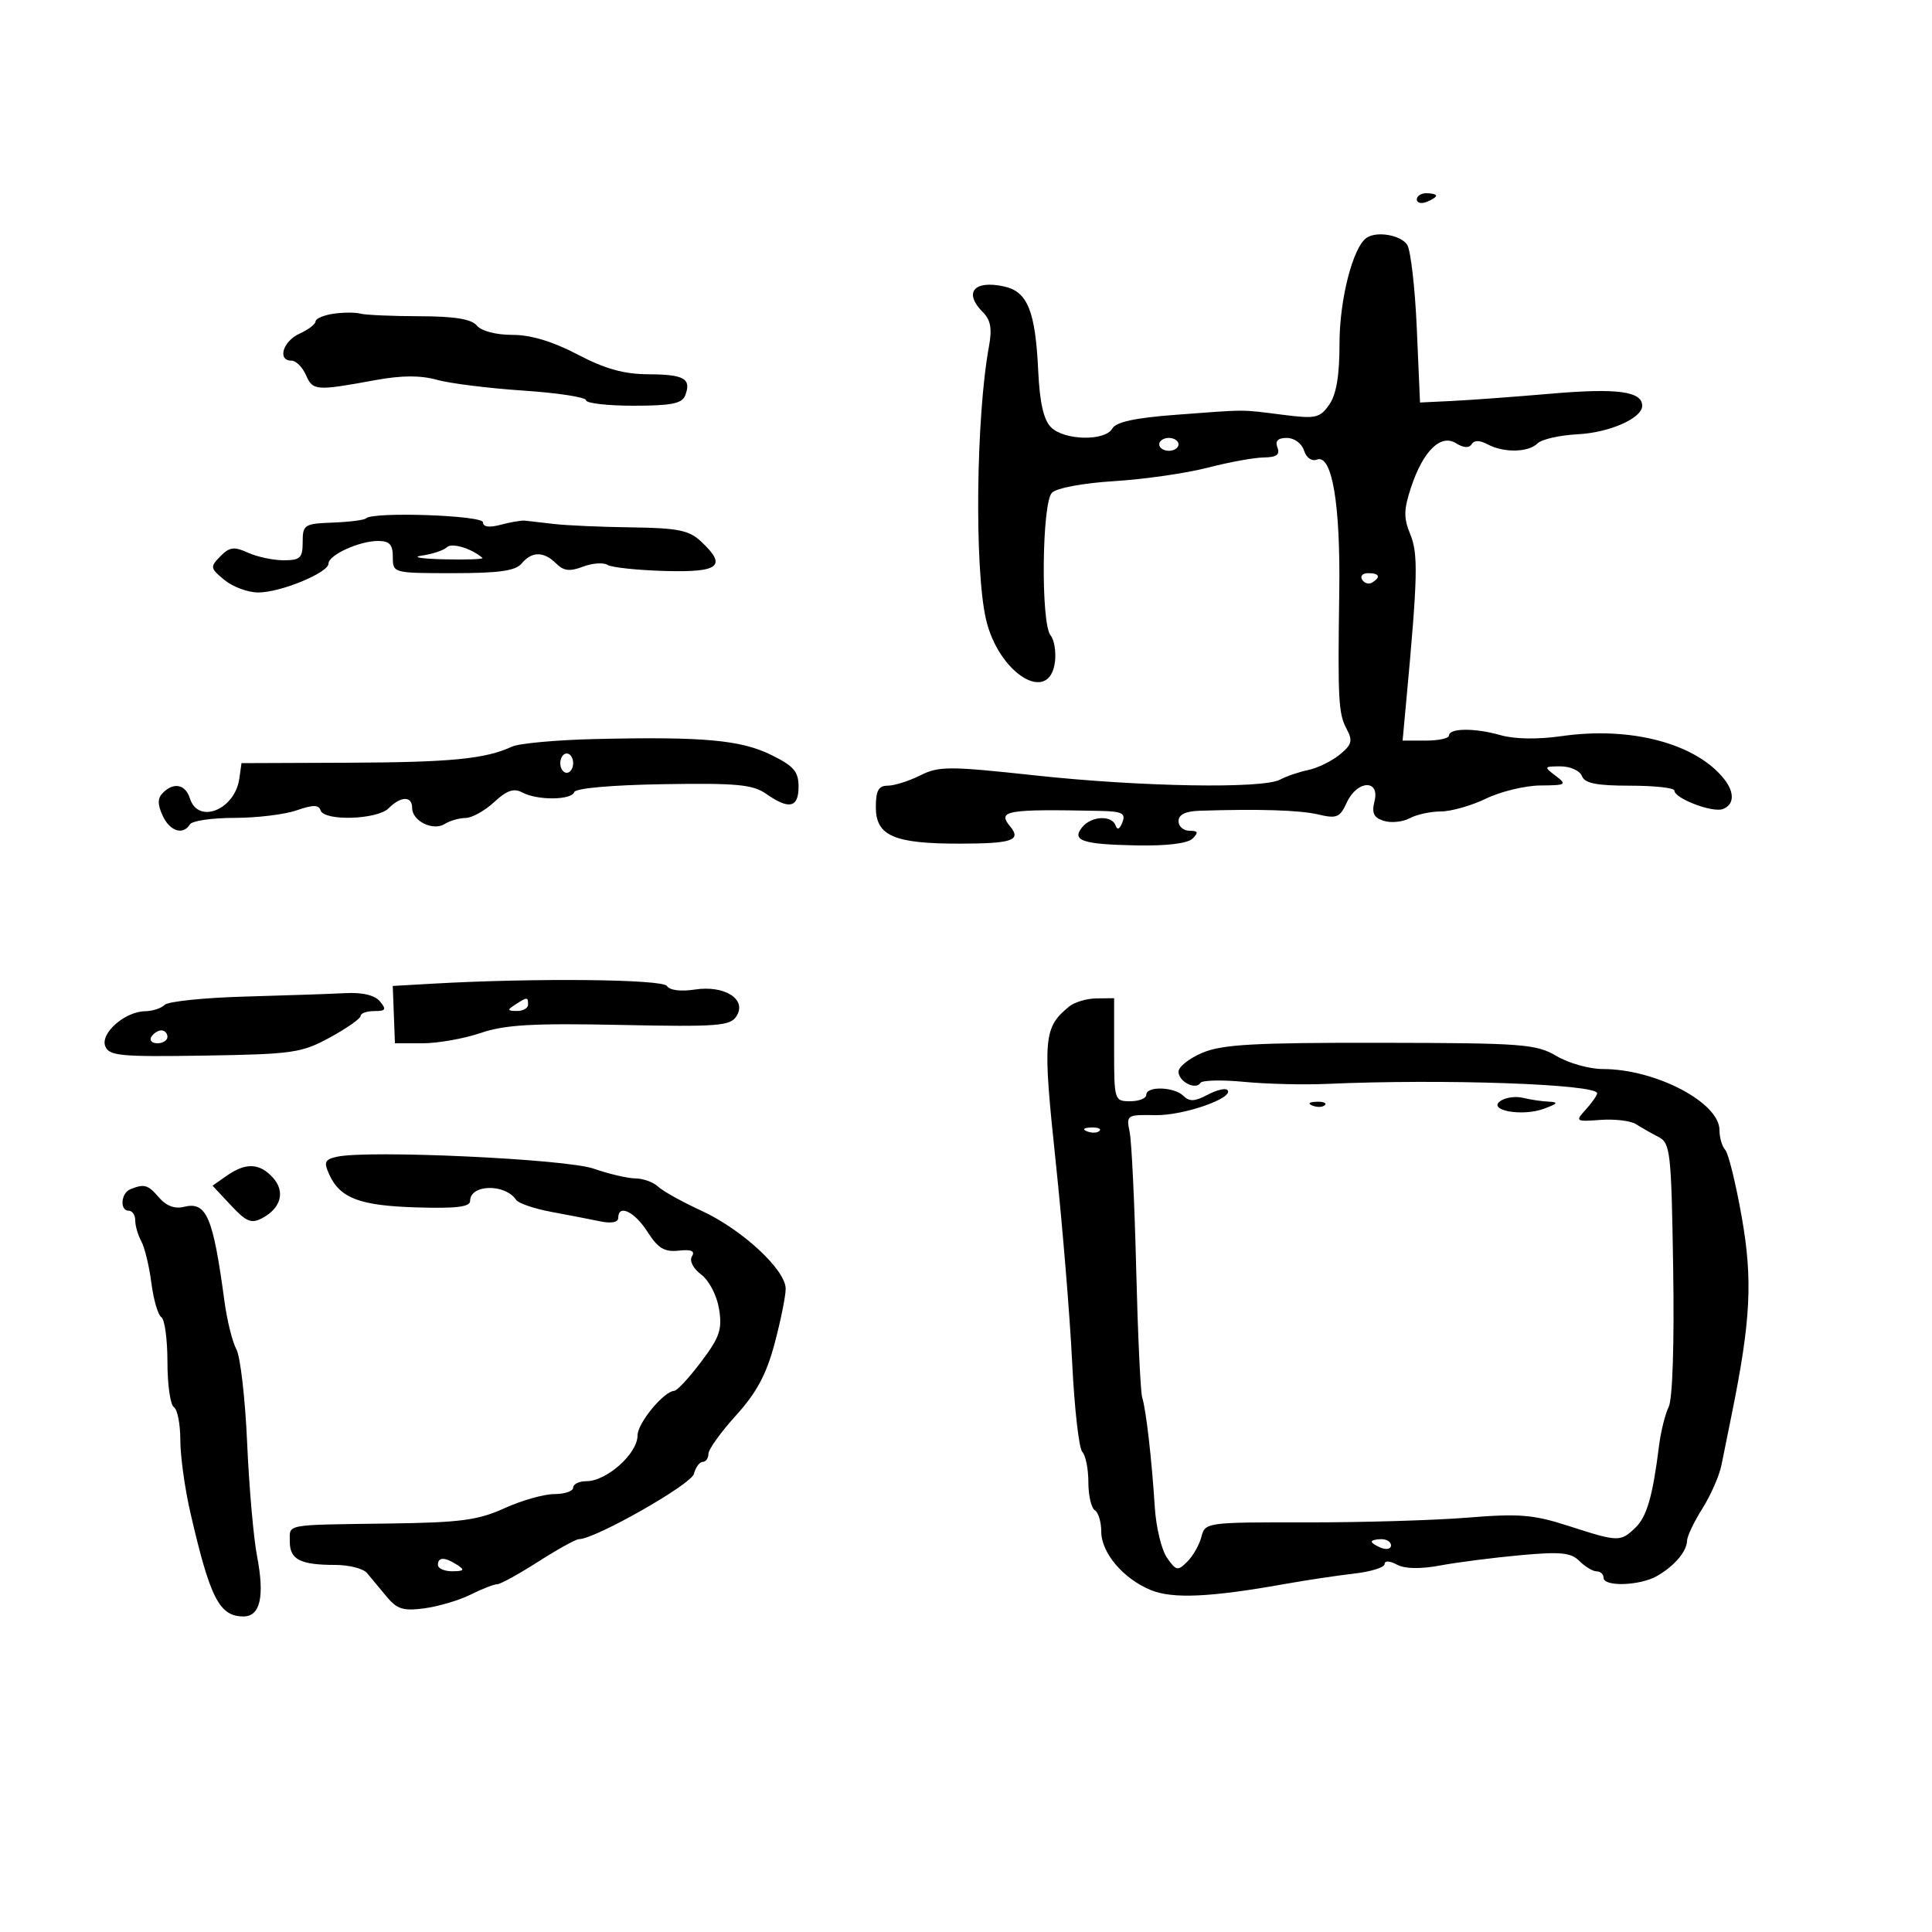 <svg xmlns="http://www.w3.org/2000/svg" width="300" height="300" viewBox="0 0 300 300" version="1.1">
	<path d="M 220 30.969 C 220 31.501, 220.675 31.678, 221.500 31.362 C 222.325 31.045, 223 30.609, 223 30.393 C 223 30.177, 222.325 30, 221.500 30 C 220.675 30, 220 30.436, 220 30.969 M 212.209 36.924 C 210.085 38.369, 208 46.481, 208 53.298 C 208 58.329, 207.510 61.255, 206.402 62.837 C 204.939 64.925, 204.322 65.058, 199.152 64.403 C 192.528 63.564, 193.836 63.563, 182.515 64.414 C 176.239 64.885, 173.284 65.528, 172.715 66.545 C 171.600 68.536, 165.261 68.404, 163.203 66.345 C 162.055 65.198, 161.445 62.515, 161.214 57.595 C 160.776 48.291, 159.562 45.282, 155.927 44.484 C 151.224 43.451, 149.581 45.438, 152.623 48.480 C 153.833 49.690, 154.072 51.043, 153.564 53.801 C 151.565 64.662, 151.298 88.158, 153.083 96.072 C 155.012 104.624, 163.034 109.567, 163.822 102.690 C 163.999 101.144, 163.689 99.330, 163.131 98.658 C 161.599 96.812, 161.780 78.077, 163.345 76.512 C 164.083 75.774, 168.207 75.009, 173.063 74.707 C 177.703 74.419, 184.200 73.484, 187.500 72.628 C 190.800 71.772, 194.723 71.055, 196.219 71.036 C 198.217 71.009, 198.785 70.602, 198.362 69.500 C 197.966 68.469, 198.423 68, 199.826 68 C 200.969 68, 202.137 68.856, 202.484 69.949 C 202.843 71.082, 203.683 71.675, 204.490 71.365 C 206.834 70.466, 208.156 78.272, 207.961 91.870 C 207.717 108.838, 207.826 110.806, 209.138 113.259 C 210.084 115.025, 209.901 115.662, 208.007 117.196 C 206.764 118.202, 204.567 119.272, 203.124 119.573 C 201.681 119.874, 199.719 120.544, 198.764 121.060 C 196.095 122.505, 177.134 122.180, 160.786 120.410 C 147.332 118.953, 145.800 118.953, 142.883 120.409 C 141.128 121.284, 138.862 122, 137.846 122 C 136.420 122, 136 122.759, 136 125.339 C 136 129.772, 138.793 131, 148.880 131 C 157.171 131, 158.659 130.499, 156.849 128.318 C 154.815 125.867, 156.245 125.619, 170.719 125.914 C 174.260 125.986, 174.833 126.273, 174.285 127.699 C 173.877 128.762, 173.483 128.950, 173.233 128.199 C 172.686 126.557, 169.504 126.688, 168.074 128.411 C 166.317 130.528, 168.040 131.113, 176.502 131.275 C 181.197 131.364, 184.432 130.968, 185.191 130.209 C 186.136 129.264, 186.029 129, 184.700 129 C 183.765 129, 183 128.325, 183 127.500 C 183 126.496, 184.075 125.965, 186.250 125.894 C 195.497 125.592, 201.827 125.791, 204.717 126.475 C 207.567 127.150, 208.071 126.938, 209.128 124.618 C 210.711 121.144, 214.297 120.966, 213.434 124.406 C 212.970 126.256, 213.303 126.961, 214.877 127.461 C 216.003 127.818, 217.812 127.636, 218.896 127.055 C 219.981 126.475, 222.164 126, 223.746 126 C 225.329 126, 228.487 125.100, 230.764 124 C 233.041 122.900, 236.838 121.986, 239.202 121.968 C 243.198 121.939, 243.364 121.833, 241.559 120.468 C 239.699 119.061, 239.732 119, 242.340 119 C 243.838 119, 245.322 119.675, 245.638 120.500 C 246.073 121.633, 247.902 122, 253.107 122 C 256.898 122, 260 122.340, 260 122.756 C 260 123.982, 265.926 126.242, 267.528 125.628 C 269.300 124.948, 269.377 123.056, 267.718 120.963 C 263.341 115.441, 253.218 112.766, 242.509 114.302 C 238.786 114.836, 235.190 114.781, 233.009 114.156 C 229.025 113.016, 225 113.045, 225 114.214 C 225 114.646, 223.379 115, 221.397 115 L 217.795 115 218.419 108.250 C 220.148 89.552, 220.228 85.965, 218.985 82.963 C 217.943 80.449, 217.964 79.141, 219.096 75.709 C 220.975 70.017, 223.706 67.335, 226.102 68.831 C 227.256 69.553, 228.126 69.605, 228.514 68.977 C 228.910 68.336, 229.772 68.343, 230.995 68.997 C 233.506 70.341, 237.333 70.267, 238.754 68.846 C 239.388 68.212, 242.198 67.575, 244.998 67.432 C 249.927 67.180, 255 64.939, 255 63.012 C 255 60.771, 251.121 60.246, 241 61.117 C 235.225 61.614, 228.250 62.129, 225.500 62.260 L 220.500 62.500 220 51 C 219.725 44.675, 219.050 38.825, 218.500 38 C 217.493 36.489, 213.781 35.854, 212.209 36.924 M 51.750 48.721 C 50.237 48.948, 49 49.481, 49 49.906 C 49 50.331, 47.875 51.192, 46.500 51.818 C 43.918 52.994, 43.029 56, 45.263 56 C 45.957 56, 46.971 57.013, 47.515 58.250 C 48.585 60.685, 49.062 60.718, 58.327 59.018 C 62.354 58.279, 65.287 58.265, 67.827 58.974 C 69.847 59.539, 75.888 60.293, 81.250 60.651 C 86.612 61.008, 91 61.683, 91 62.150 C 91 62.618, 94.327 63, 98.393 63 C 104.229 63, 105.915 62.665, 106.396 61.410 C 107.395 58.808, 106.253 58.144, 100.735 58.118 C 96.873 58.099, 93.976 57.294, 89.690 55.046 C 85.823 53.019, 82.437 52, 79.563 52 C 77.026 52, 74.752 51.406, 74.051 50.561 C 73.203 49.540, 70.615 49.117, 65.125 49.105 C 60.873 49.096, 56.743 48.913, 55.947 48.699 C 55.151 48.485, 53.263 48.495, 51.750 48.721 M 180 69 C 180 69.550, 180.675 70, 181.500 70 C 182.325 70, 183 69.550, 183 69 C 183 68.450, 182.325 68, 181.500 68 C 180.675 68, 180 68.450, 180 69 M 56.848 80.485 C 56.581 80.752, 54.256 81.050, 51.682 81.147 C 47.248 81.315, 47 81.474, 47 84.162 C 47 86.639, 46.624 87, 44.047 87 C 42.423 87, 39.931 86.470, 38.510 85.823 C 36.350 84.838, 35.645 84.931, 34.213 86.387 C 32.594 88.033, 32.630 88.235, 34.861 90.065 C 36.159 91.129, 38.519 92, 40.104 92 C 43.561 92, 50.997 88.941, 51.008 87.514 C 51.018 86.179, 55.787 84, 58.699 84 C 60.487 84, 61 84.558, 61 86.500 C 61 88.989, 61.041 89, 70.378 89 C 77.493 89, 80.055 88.638, 81 87.500 C 82.584 85.592, 84.449 85.592, 86.359 87.502 C 87.515 88.658, 88.471 88.771, 90.514 87.995 C 91.974 87.440, 93.693 87.314, 94.334 87.714 C 94.975 88.115, 98.987 88.541, 103.250 88.661 C 111.753 88.900, 112.956 87.900, 108.811 84.039 C 106.986 82.339, 105.201 81.982, 98.061 81.890 C 93.353 81.830, 87.925 81.591, 86 81.359 C 84.075 81.127, 82.050 80.895, 81.500 80.843 C 80.950 80.791, 79.263 81.079, 77.750 81.483 C 75.963 81.960, 75 81.829, 75 81.108 C 75 80.014, 57.907 79.427, 56.848 80.485 M 69.403 84.970 C 68.906 85.452, 67.150 86.038, 65.500 86.273 C 63.850 86.508, 65.388 86.768, 68.917 86.850 C 72.446 86.933, 75.146 86.836, 74.917 86.635 C 73.236 85.165, 70.160 84.236, 69.403 84.970 M 211.510 90.016 C 211.856 90.575, 212.557 90.774, 213.069 90.457 C 214.456 89.600, 214.198 89, 212.441 89 C 211.584 89, 211.165 89.457, 211.510 90.016 M 92.500 114.755 C 86.450 114.895, 80.600 115.427, 79.500 115.937 C 75.368 117.852, 70.041 118.374, 54 118.436 L 37.500 118.500 37.159 120.912 C 36.477 125.742, 30.782 128.038, 29.500 124 C 28.796 121.781, 26.994 121.406, 25.277 123.123 C 24.462 123.938, 24.451 124.897, 25.238 126.623 C 26.358 129.081, 28.420 129.747, 29.500 128 C 29.840 127.450, 32.949 127, 36.410 127 C 39.870 127, 44.206 126.475, 46.046 125.834 C 48.592 124.947, 49.482 124.947, 49.778 125.834 C 50.348 127.544, 58.573 127.285, 60.357 125.500 C 62.266 123.591, 64 123.574, 64 125.465 C 64 127.493, 67.248 129.088, 69.054 127.946 C 69.849 127.442, 71.307 127.024, 72.294 127.015 C 73.280 127.007, 75.272 125.902, 76.720 124.559 C 78.702 122.721, 79.786 122.350, 81.110 123.059 C 83.442 124.307, 88.746 124.263, 89.169 122.993 C 89.368 122.397, 95.028 121.896, 103.011 121.767 C 114.420 121.583, 116.900 121.817, 118.981 123.274 C 122.532 125.761, 124 125.435, 124 122.157 C 124 119.808, 123.263 118.951, 119.750 117.222 C 115.031 114.898, 109.181 114.368, 92.500 114.755 M 87 118.500 C 87 119.325, 87.450 120, 88 120 C 88.550 120, 89 119.325, 89 118.500 C 89 117.675, 88.550 117, 88 117 C 87.450 117, 87 117.675, 87 118.500 M 67.244 152.741 L 60.987 153.096 61.156 157.548 L 61.324 162 65.627 162 C 67.994 162, 72.050 161.280, 74.641 160.401 C 78.420 159.118, 82.707 158.870, 96.317 159.151 C 111.517 159.464, 113.395 159.321, 114.369 157.777 C 116.015 155.167, 112.510 152.943, 107.876 153.657 C 105.713 153.990, 103.975 153.769, 103.567 153.108 C 102.909 152.043, 83.057 151.843, 67.244 152.741 M 38.015 154.749 C 31.698 154.925, 26.096 155.504, 25.565 156.035 C 25.034 156.566, 23.677 157.010, 22.550 157.022 C 19.421 157.056, 15.565 160.424, 16.341 162.446 C 16.921 163.957, 18.646 164.121, 31.747 163.912 C 45.494 163.693, 46.824 163.500, 51.249 161.088 C 53.861 159.665, 55.998 158.162, 55.999 157.750 C 56 157.338, 56.955 157, 58.122 157 C 59.896 157, 60.040 156.753, 59 155.500 C 58.196 154.531, 56.293 154.076, 53.628 154.214 C 51.357 154.331, 44.332 154.572, 38.015 154.749 M 80 156 C 78.718 156.828, 78.754 156.972, 80.250 156.985 C 81.213 156.993, 82 156.550, 82 156 C 82 154.780, 81.887 154.780, 80 156 M 166 156.302 C 162.035 159.575, 161.897 161.164, 163.915 180.249 C 164.977 190.287, 166.131 204.350, 166.481 211.500 C 166.830 218.650, 167.540 224.927, 168.058 225.450 C 168.576 225.972, 169 228.083, 169 230.141 C 169 232.199, 169.450 234.160, 170 234.500 C 170.550 234.840, 171.001 236.329, 171.001 237.809 C 171.003 241.136, 174.440 245.180, 178.748 246.925 C 182.125 248.293, 187.980 248.022, 199.500 245.964 C 202.800 245.374, 207.637 244.648, 210.250 244.349 C 212.863 244.051, 215 243.385, 215 242.868 C 215 242.314, 215.784 242.349, 216.916 242.955 C 218.155 243.618, 220.538 243.663, 223.666 243.081 C 226.325 242.587, 231.910 241.871, 236.077 241.490 C 242.332 240.918, 243.934 241.077, 245.256 242.399 C 246.137 243.279, 247.339 244, 247.929 244 C 248.518 244, 249 244.450, 249 245 C 249 246.413, 254.595 246.243, 257.244 244.750 C 259.963 243.216, 261.926 240.923, 261.968 239.230 C 261.986 238.532, 263.058 236.282, 264.352 234.230 C 265.645 232.179, 266.975 229.150, 267.307 227.500 C 267.639 225.850, 268.367 222.250, 268.925 219.500 C 271.860 205.036, 272.177 198.734, 270.460 189 C 269.539 183.775, 268.383 179.073, 267.892 178.550 C 267.402 178.028, 267 176.646, 267 175.480 C 267 171.195, 257.070 166, 248.879 166 C 246.808 166, 243.575 165.092, 241.695 163.982 C 238.528 162.114, 236.508 161.962, 214.387 161.925 C 194.873 161.894, 189.813 162.174, 186.750 163.457 C 184.688 164.320, 183 165.648, 183 166.406 C 183 167.958, 185.679 169.328, 186.408 168.148 C 186.668 167.728, 189.720 167.657, 193.190 167.991 C 196.661 168.325, 202.425 168.468, 206 168.308 C 224.093 167.502, 248 168.333, 248 169.768 C 248 170.084, 247.217 171.208, 246.260 172.265 C 244.569 174.134, 244.632 174.180, 248.538 173.897 C 250.748 173.738, 253.218 174.033, 254.028 174.553 C 254.838 175.074, 256.400 175.962, 257.500 176.528 C 259.379 177.494, 259.519 178.732, 259.810 196.983 C 259.995 208.613, 259.717 217.230, 259.116 218.454 C 258.565 219.579, 257.888 222.300, 257.613 224.500 C 256.627 232.389, 255.716 235.527, 253.914 237.250 C 251.614 239.449, 251.277 239.439, 243.569 236.949 C 238.098 235.181, 235.926 235.003, 227.860 235.659 C 222.712 236.077, 211.440 236.409, 202.812 236.395 C 187.377 236.370, 187.115 236.406, 186.561 238.615 C 186.251 239.850, 185.268 241.589, 184.377 242.480 C 182.885 243.972, 182.637 243.927, 181.217 241.900 C 180.370 240.690, 179.517 237.180, 179.322 234.100 C 178.849 226.647, 177.955 218.848, 177.363 217.016 C 177.099 216.199, 176.677 207.199, 176.426 197.016 C 176.175 186.832, 175.719 177.278, 175.413 175.785 C 174.871 173.139, 174.972 173.072, 179.402 173.161 C 183.777 173.249, 191.780 170.446, 190.580 169.246 C 190.259 168.926, 188.864 169.270, 187.478 170.012 C 185.543 171.047, 184.686 171.086, 183.780 170.180 C 182.344 168.744, 178 168.609, 178 170 C 178 170.550, 176.875 171, 175.500 171 C 173.042 171, 173 170.867, 173 163 L 173 155 170.250 155.032 C 168.738 155.049, 166.825 155.621, 166 156.302 M 23.500 161 C 23.160 161.550, 23.584 162, 24.441 162 C 25.298 162, 26 161.550, 26 161 C 26 160.450, 25.577 160, 25.059 160 C 24.541 160, 23.840 160.450, 23.500 161 M 233.052 170.918 C 230.803 172.385, 236.291 173.423, 239.707 172.177 C 241.887 171.382, 242.061 171.138, 240.500 171.065 C 239.400 171.014, 237.600 170.748, 236.500 170.473 C 235.400 170.199, 233.848 170.399, 233.052 170.918 M 203.813 171.683 C 204.534 171.972, 205.397 171.936, 205.729 171.604 C 206.061 171.272, 205.471 171.036, 204.417 171.079 C 203.252 171.127, 203.015 171.364, 203.813 171.683 M 168.813 175.683 C 169.534 175.972, 170.397 175.936, 170.729 175.604 C 171.061 175.272, 170.471 175.036, 169.417 175.079 C 168.252 175.127, 168.015 175.364, 168.813 175.683 M 52.300 179.625 C 50.424 180.052, 50.250 180.455, 51.121 182.367 C 52.805 186.063, 55.860 187.217, 64.672 187.485 C 70.844 187.673, 73 187.412, 73 186.476 C 73 183.884, 78.435 183.766, 80.147 186.320 C 80.503 186.851, 82.978 187.692, 85.647 188.188 C 88.316 188.684, 91.737 189.345, 93.250 189.658 C 94.944 190.009, 96 189.799, 96 189.113 C 96 186.922, 98.537 188.134, 100.550 191.289 C 102.178 193.839, 103.175 194.438, 105.392 194.198 C 107.345 193.986, 107.962 194.253, 107.447 195.085 C 107.019 195.778, 107.618 196.958, 108.882 197.911 C 110.114 198.840, 111.313 201.154, 111.655 203.259 C 112.168 206.425, 111.761 207.628, 108.878 211.454 C 107.020 213.920, 105.142 215.952, 104.705 215.969 C 103.080 216.032, 99 220.977, 99 222.883 C 99 225.717, 94.211 230, 91.042 230 C 89.919 230, 89 230.450, 89 231 C 89 231.550, 87.687 232, 86.083 232 C 84.479 232, 80.991 232.988, 78.333 234.197 C 74.240 236.057, 71.511 236.420, 60.500 236.570 C 43.940 236.796, 45 236.603, 45 239.393 C 45 242.163, 46.633 243, 52.042 243 C 54.176 243, 56.397 243.563, 56.979 244.250 C 57.561 244.938, 58.921 246.573, 60.002 247.884 C 61.650 249.883, 62.606 250.182, 65.923 249.737 C 68.099 249.445, 71.326 248.485, 73.094 247.603 C 74.861 246.721, 76.710 246, 77.202 246 C 77.694 246, 80.558 244.425, 83.567 242.500 C 86.577 240.575, 89.428 239, 89.904 239 C 92.382 239, 107.311 230.527, 107.743 228.875 C 108.013 227.844, 108.631 227, 109.117 227 C 109.602 227, 110.002 226.438, 110.004 225.750 C 110.007 225.063, 111.934 222.377, 114.287 219.783 C 117.477 216.264, 119.001 213.427, 120.282 208.618 C 121.227 205.073, 122 201.250, 122 200.125 C 122 197.180, 115.236 190.911, 108.922 188.003 C 105.940 186.630, 102.905 184.943, 102.179 184.253 C 101.452 183.564, 99.877 182.993, 98.679 182.985 C 97.480 182.977, 94.557 182.294, 92.183 181.467 C 87.855 179.960, 57.071 178.538, 52.300 179.625 M 35.224 182.556 L 33.003 184.111 35.859 187.167 C 38.261 189.738, 39.036 190.051, 40.740 189.139 C 43.659 187.577, 44.323 185.015, 42.369 182.855 C 40.320 180.592, 38.158 180.501, 35.224 182.556 M 20.250 184.662 C 18.766 185.261, 18.561 188, 20 188 C 20.550 188, 21 188.681, 21 189.514 C 21 190.346, 21.427 191.809, 21.949 192.764 C 22.471 193.719, 23.172 196.627, 23.507 199.227 C 23.841 201.826, 24.540 204.215, 25.058 204.536 C 25.576 204.856, 26 207.990, 26 211.500 C 26 215.010, 26.450 218.160, 27 218.500 C 27.550 218.840, 28 221.136, 28 223.604 C 28 226.071, 28.694 231.106, 29.541 234.794 C 32.619 248.182, 34.057 251, 37.812 251 C 40.424 251, 41.119 247.880, 39.908 241.600 C 39.367 238.795, 38.676 230.884, 38.374 224.020 C 38.072 217.156, 37.320 210.631, 36.705 209.520 C 36.089 208.409, 35.252 205.025, 34.844 202 C 33.072 188.850, 32.061 186.517, 28.521 187.405 C 27.146 187.750, 25.796 187.242, 24.706 185.970 C 22.977 183.950, 22.420 183.787, 20.250 184.662 M 213 239.393 C 213 239.609, 213.675 240.045, 214.500 240.362 C 215.325 240.678, 216 240.501, 216 239.969 C 216 239.436, 215.325 239, 214.500 239 C 213.675 239, 213 239.177, 213 239.393 M 68 243 C 68 243.550, 69.013 243.993, 70.250 243.985 C 72.069 243.972, 72.213 243.784, 71 243 C 69.061 241.747, 68 241.747, 68 243" stroke="none" fill="black" fill-rule="evenodd"/>
</svg>